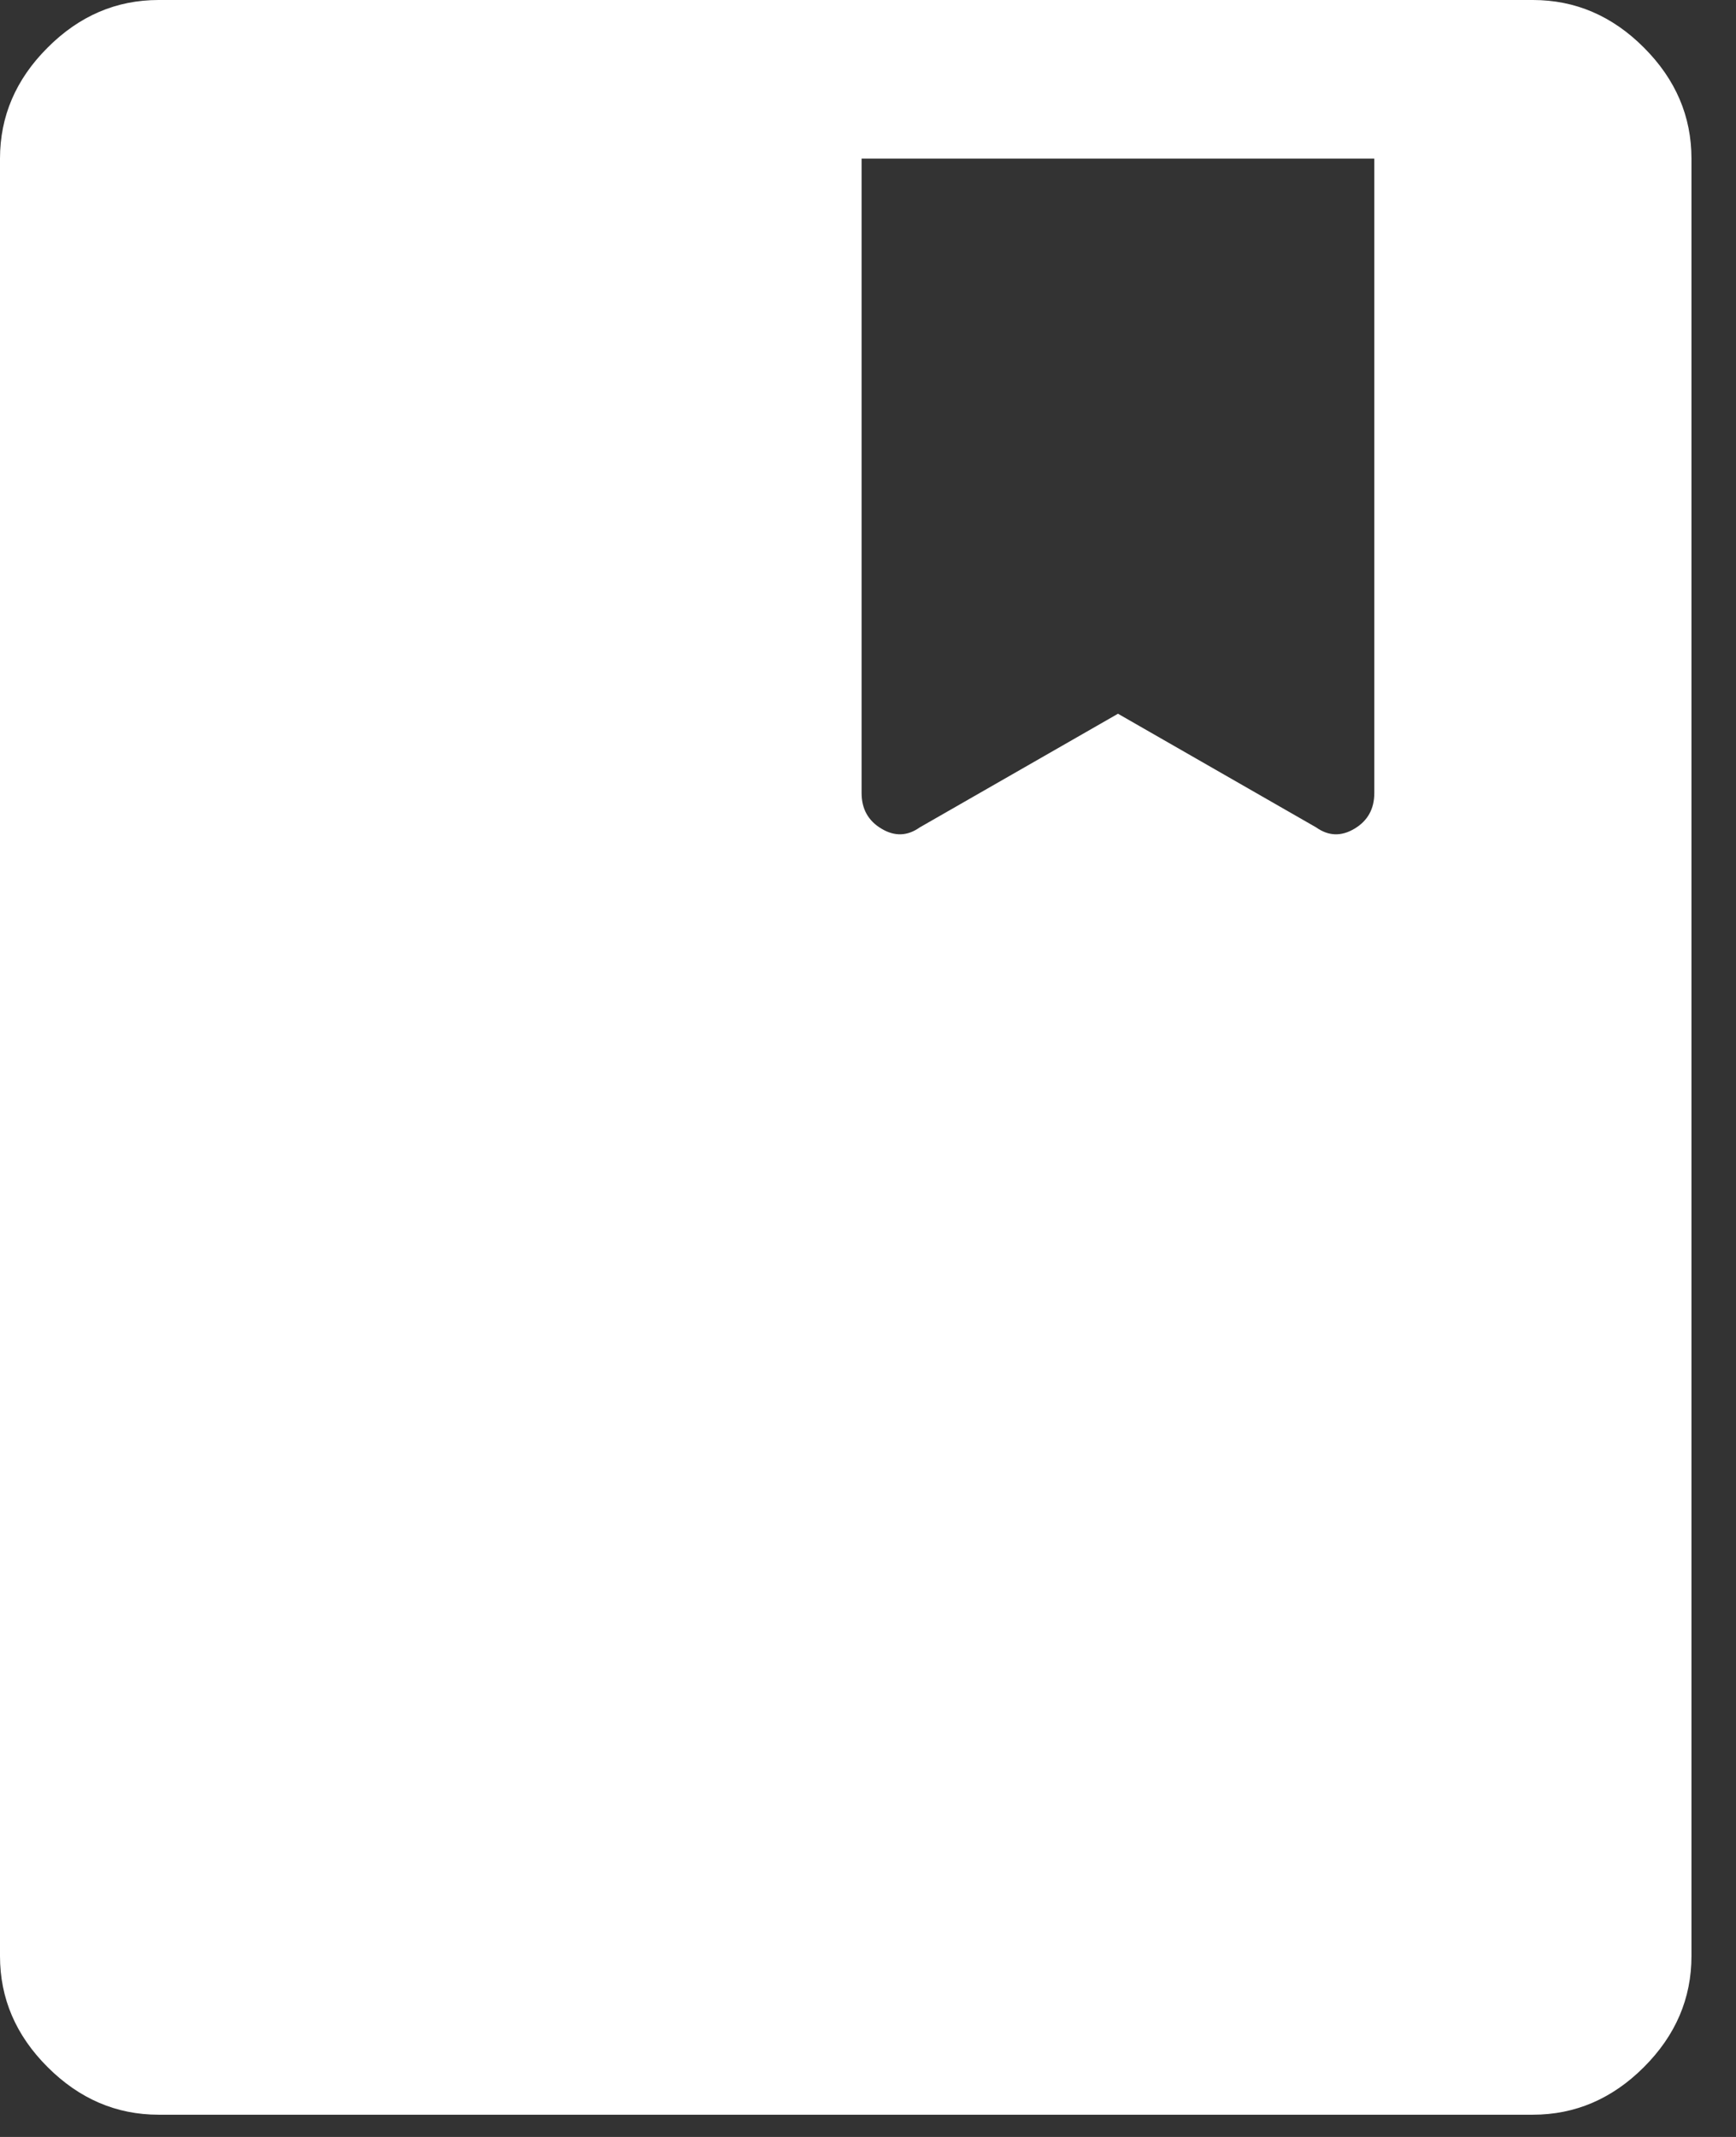 <svg width="26" height="32" viewBox="0 0 26 32" fill="none" xmlns="http://www.w3.org/2000/svg">
<rect x="0" y="0" width="26" height="32" fill="#333333" stroke="none"/>
<path d="M2.375 31.667C1.742 31.667 1.188 31.429 0.713 30.954C0.237 30.479 0 29.925 0 29.292V2.375C0 1.742 0.237 1.188 0.713 0.713C1.188 0.237 1.742 0 2.375 0H22.958C23.592 0 24.146 0.237 24.621 0.713C25.096 1.188 25.333 1.742 25.333 2.375V29.292C25.333 29.925 25.096 30.479 24.621 30.954C24.146 31.429 23.592 31.667 22.958 31.667H2.375ZM13.775 12.39L16.744 10.688L19.712 12.39C19.897 12.521 20.088 12.528 20.287 12.409C20.484 12.291 20.583 12.113 20.583 11.875V2.375H12.904V11.875C12.904 12.113 13.003 12.291 13.201 12.409C13.399 12.528 13.59 12.521 13.775 12.39Z" fill="white"/>
</svg>
